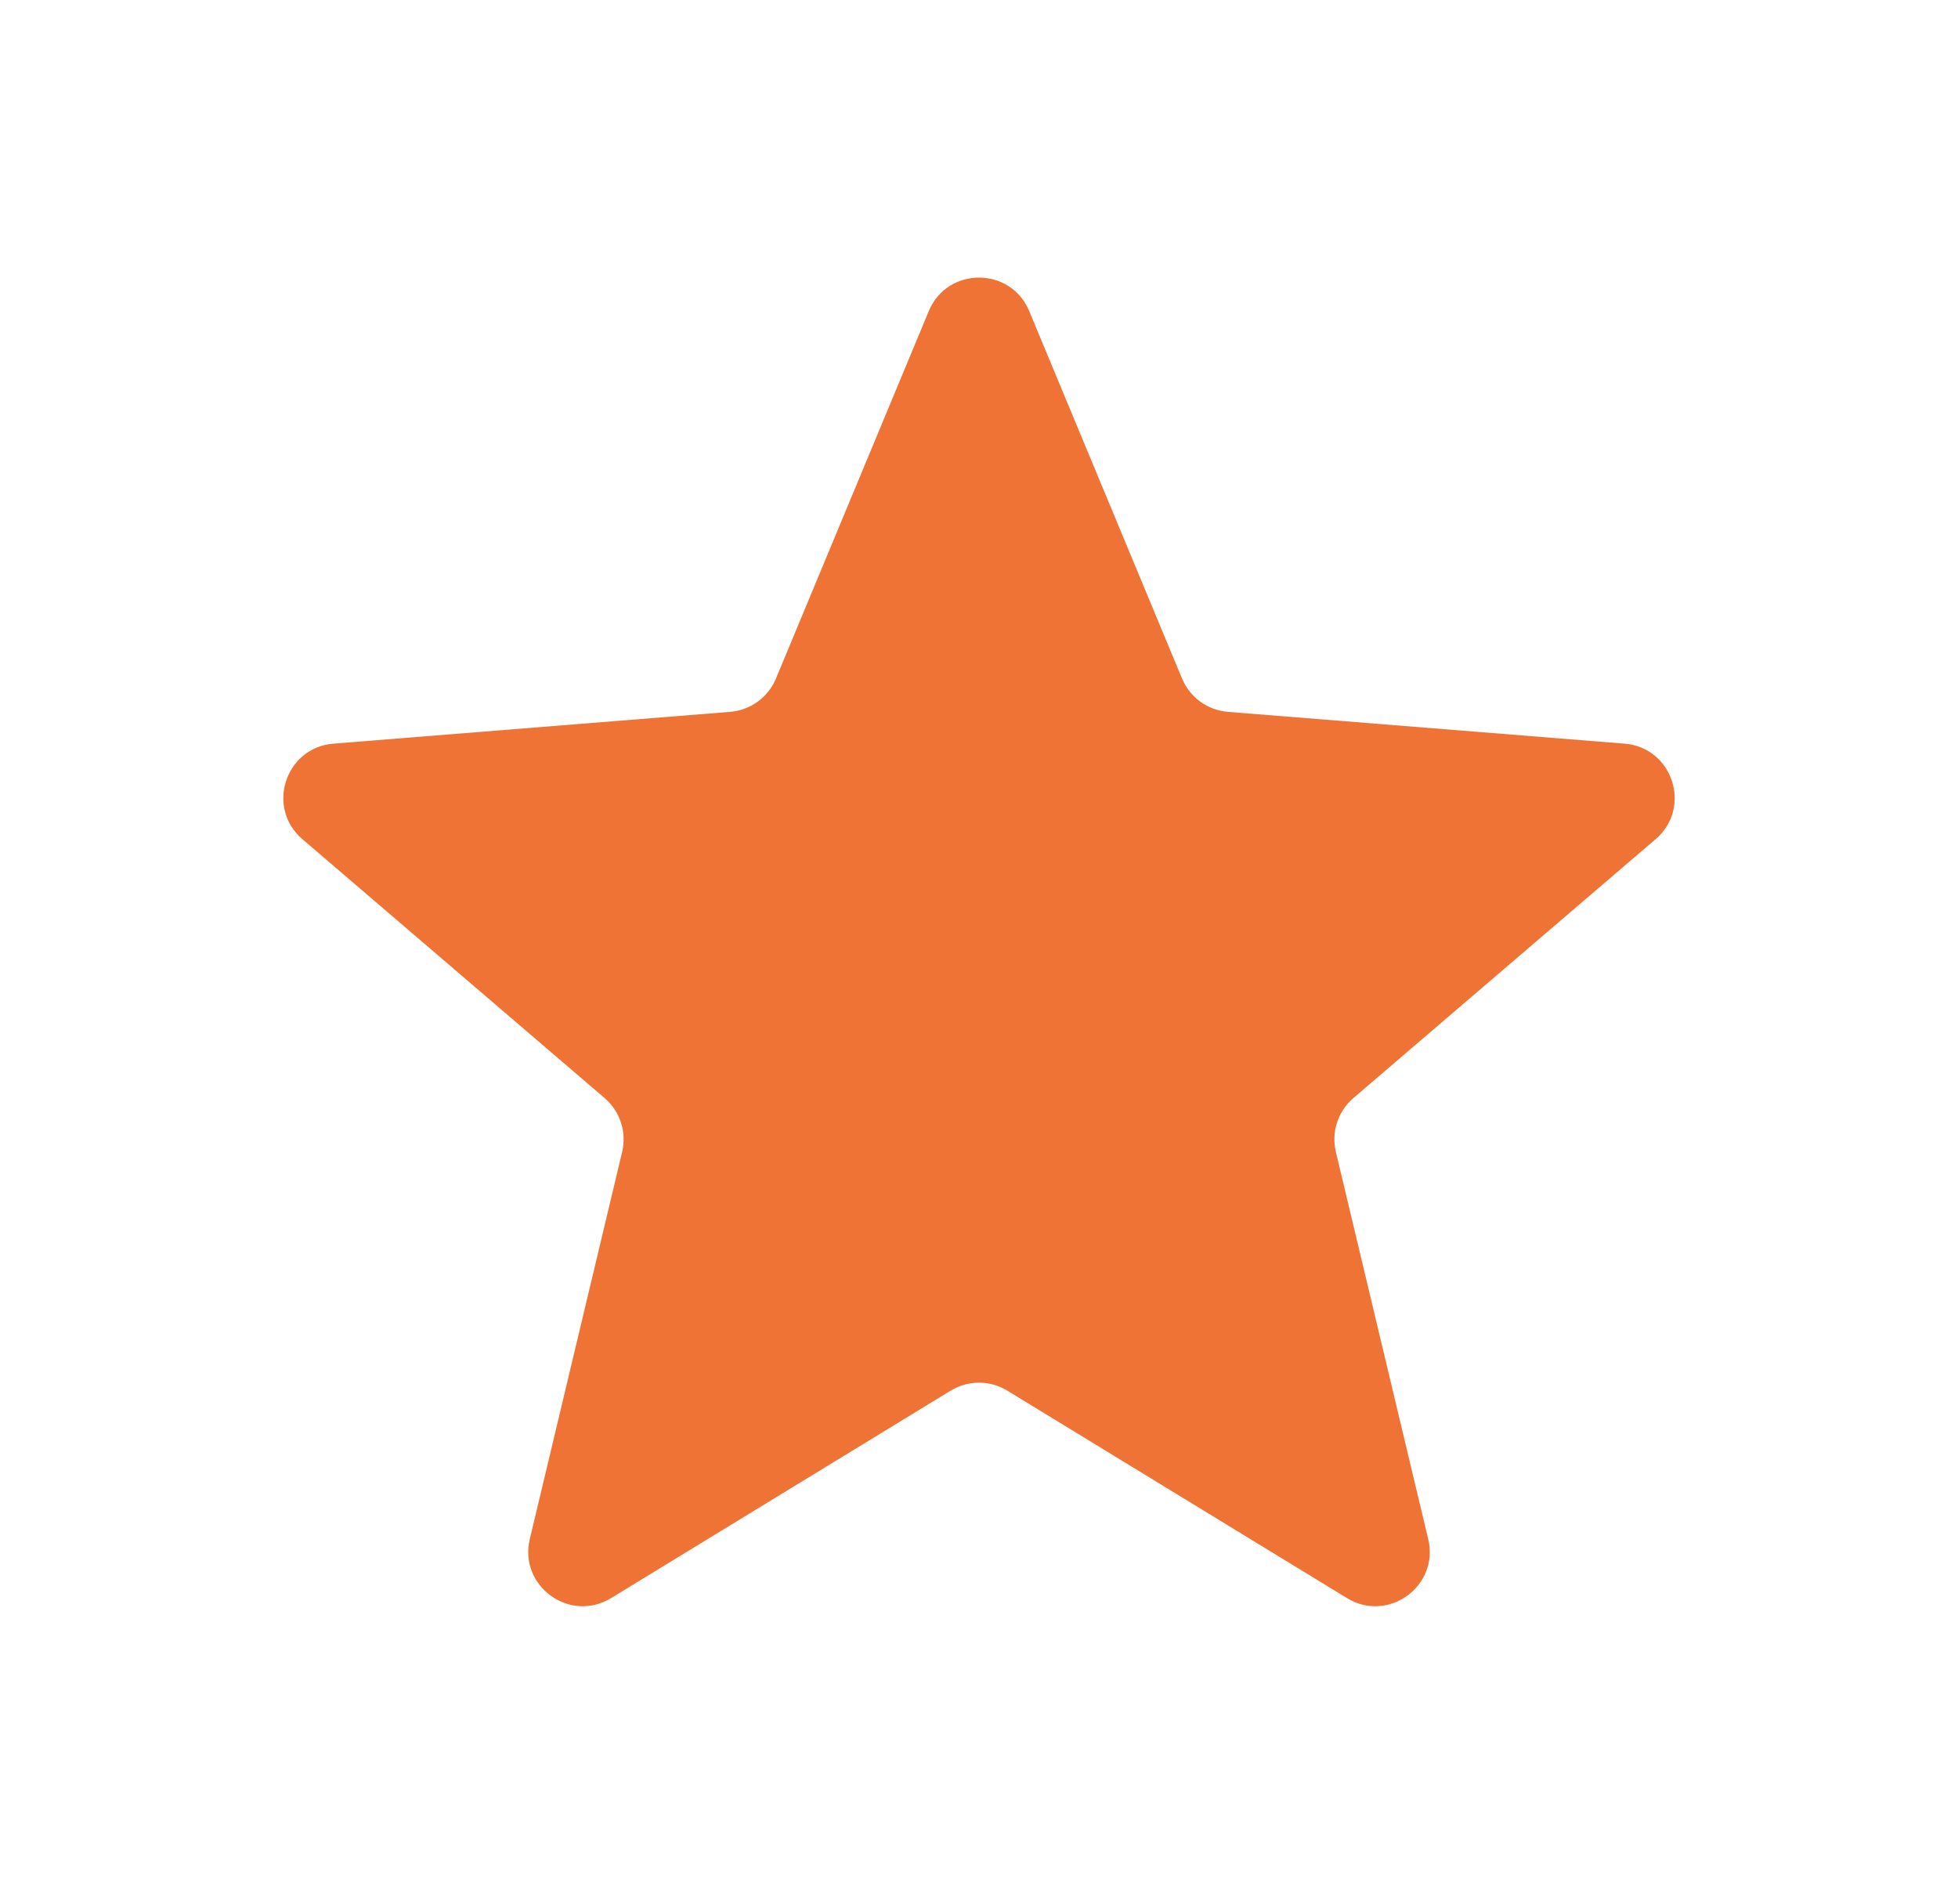 <svg width="72" height="70" viewBox="0 0 72 70" fill="none" xmlns="http://www.w3.org/2000/svg">
<g filter="url(#filter0_d_48_166)">
<path d="M24.153 1.44C24.837 -0.203 27.163 -0.203 27.847 1.44L33.466 14.95C33.754 15.643 34.405 16.116 35.153 16.176L49.739 17.345C51.512 17.487 52.231 19.7 50.88 20.858L39.767 30.377C39.197 30.865 38.949 31.631 39.123 32.36L42.518 46.593C42.931 48.324 41.048 49.691 39.53 48.764L27.043 41.137C26.402 40.746 25.598 40.746 24.957 41.137L12.47 48.764C10.952 49.691 9.069 48.324 9.482 46.593L12.877 32.36C13.051 31.631 12.803 30.865 12.233 30.377L1.12 20.858C-0.231 19.7 0.488 17.487 2.261 17.345L16.847 16.176C17.595 16.116 18.246 15.643 18.534 14.95L24.153 1.44Z" fill="#EF7335"/>
</g>
<defs>
<filter id="filter0_d_48_166" x="0.419" y="0.208" width="71.163" height="68.856" filterUnits="userSpaceOnUse" color-interpolation-filters="sRGB">
<feFlood flood-opacity="0" result="BackgroundImageFix"/>
<feColorMatrix in="SourceAlpha" type="matrix" values="0 0 0 0 0 0 0 0 0 0 0 0 0 0 0 0 0 0 127 0" result="hardAlpha"/>
<feOffset dx="10" dy="10"/>
<feGaussianBlur stdDeviation="5"/>
<feComposite in2="hardAlpha" operator="out"/>
<feColorMatrix type="matrix" values="0 0 0 0 0 0 0 0 0 0 0 0 0 0 0 0 0 0 0.25 0"/>
<feBlend mode="normal" in2="BackgroundImageFix" result="effect1_dropShadow_48_166"/>
<feBlend mode="normal" in="SourceGraphic" in2="effect1_dropShadow_48_166" result="shape"/>
</filter>
</defs>
</svg>

